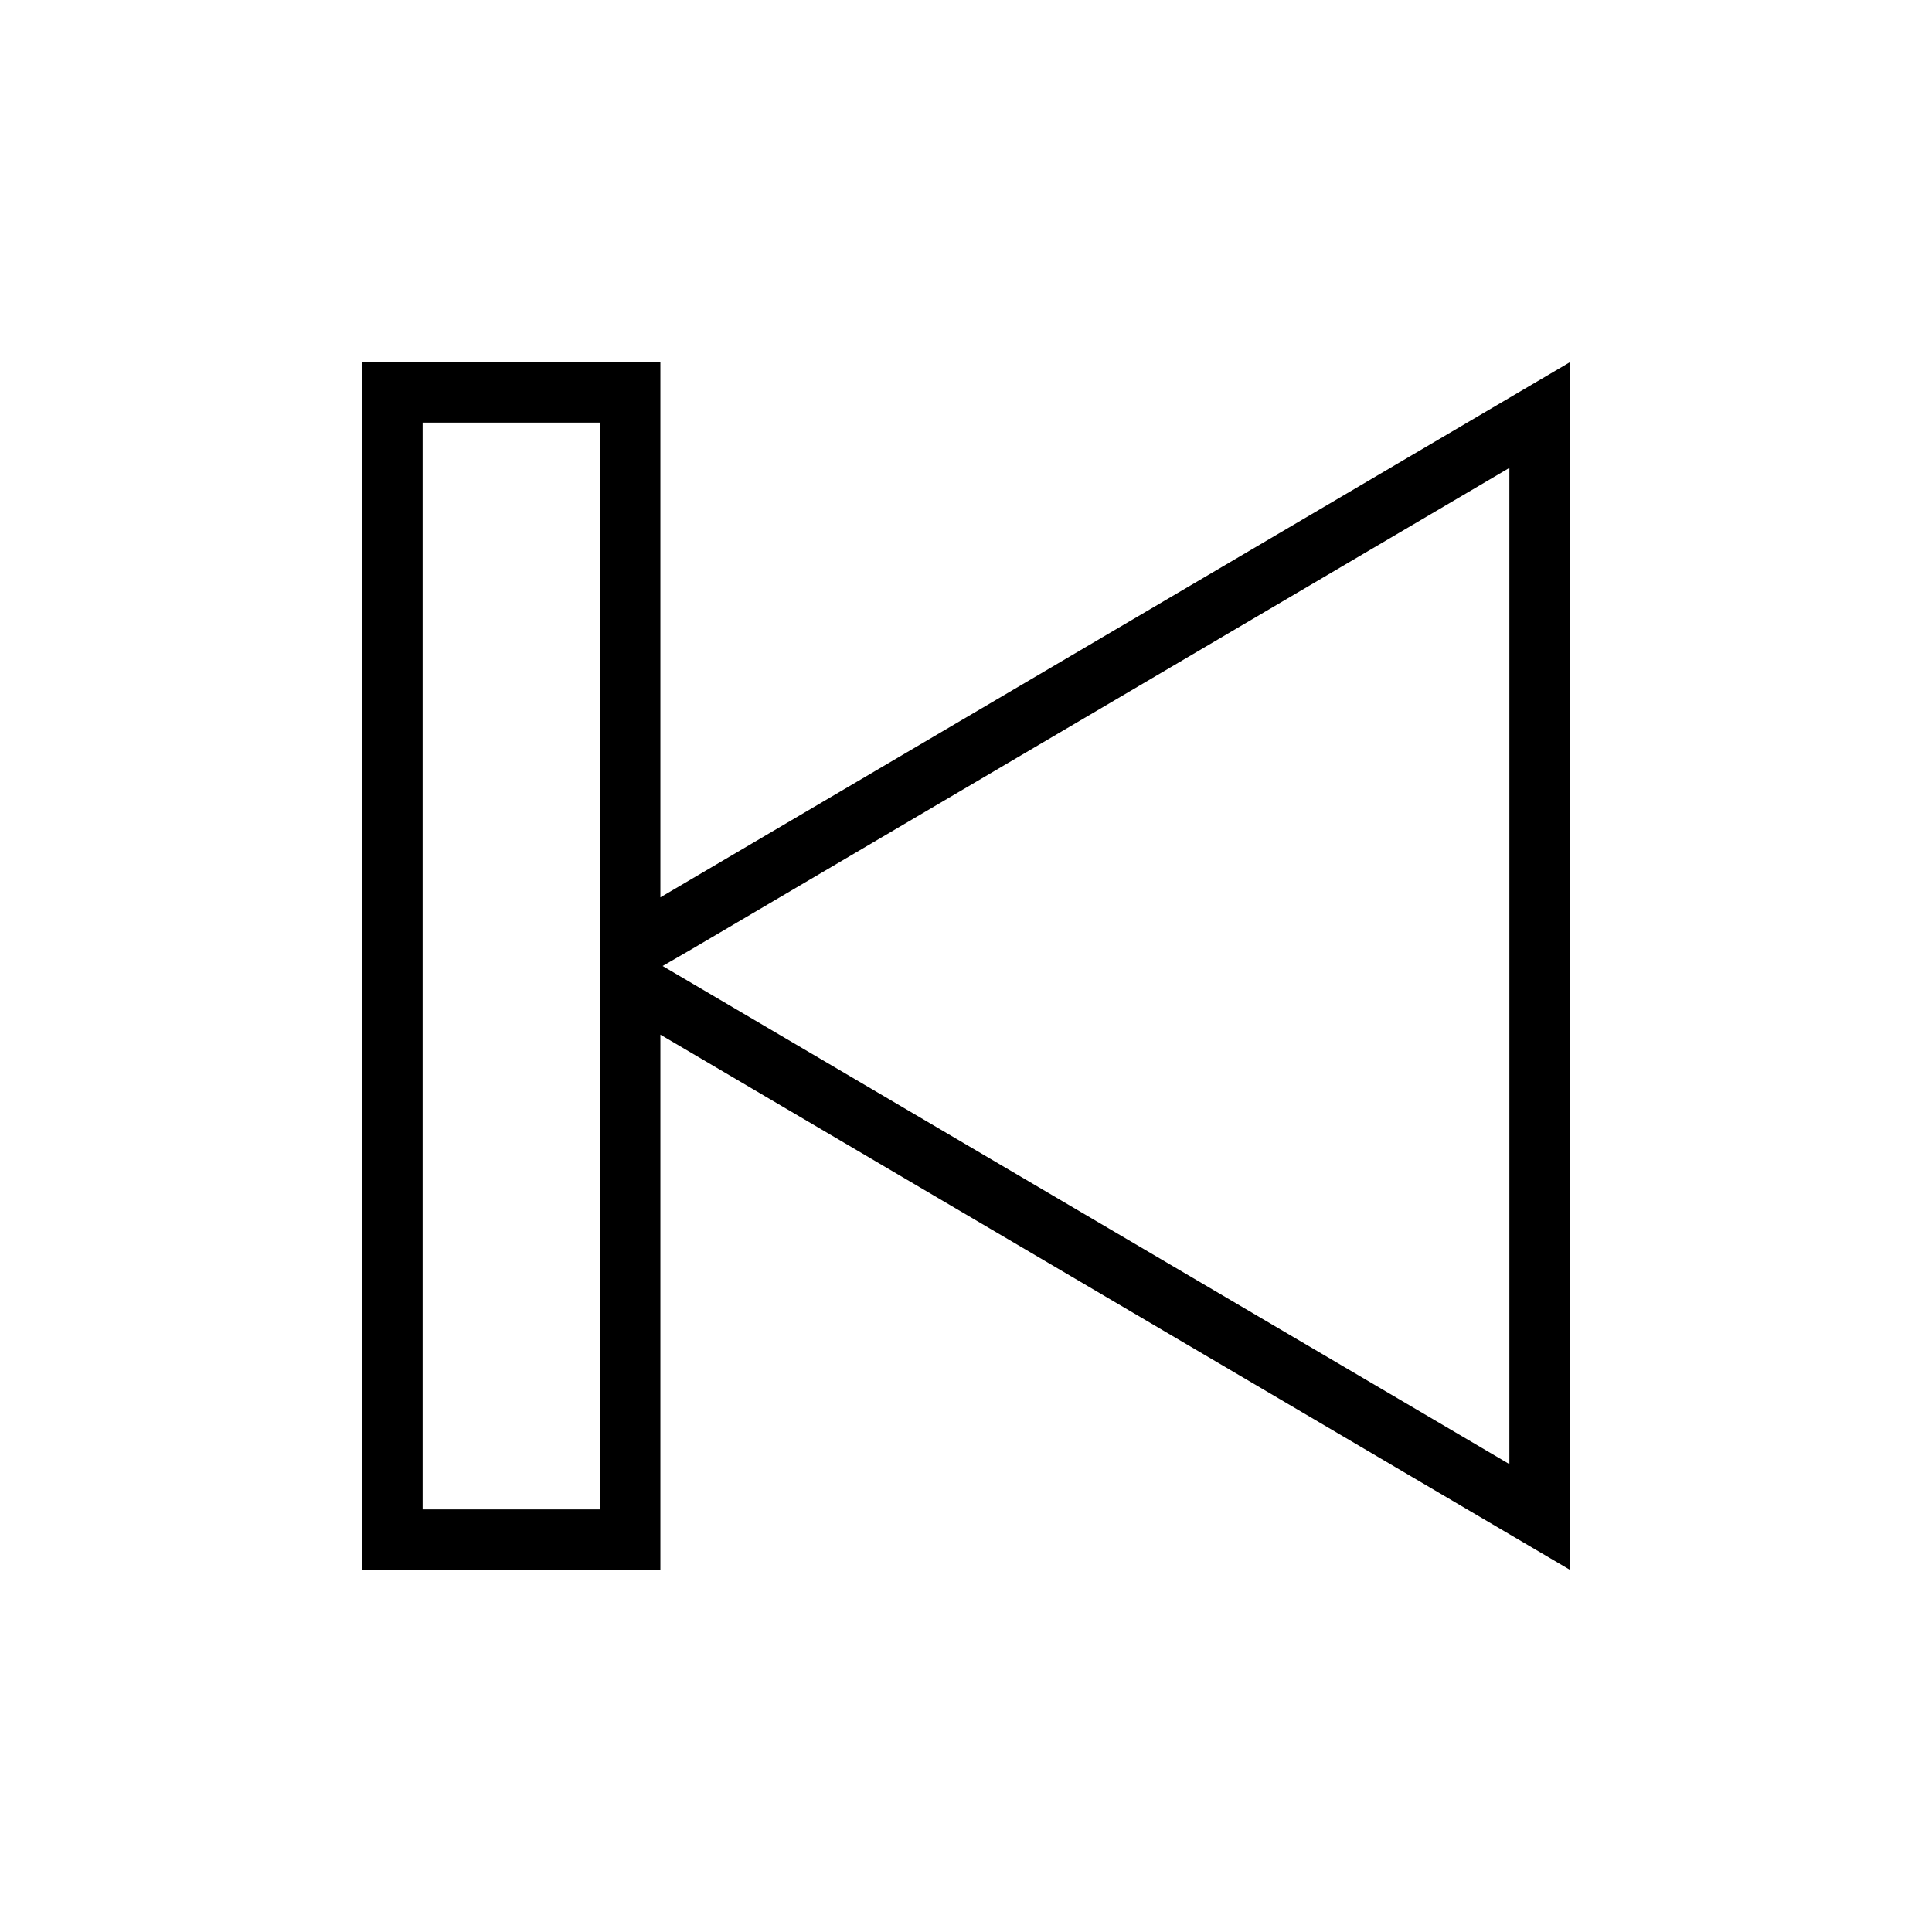 <svg xmlns="http://www.w3.org/2000/svg"  viewBox="0 0 32 32">
<path d="M6 6v20h4.938v-8.863l15.063 8.863v-20l-15.063 8.863v-8.863h-4.938zM10.975 16l0.475-0.275 13.55-7.975v16.5l-14.025-8.25zM7 7h2.938v18h-2.938v-18z"></path>
</svg>